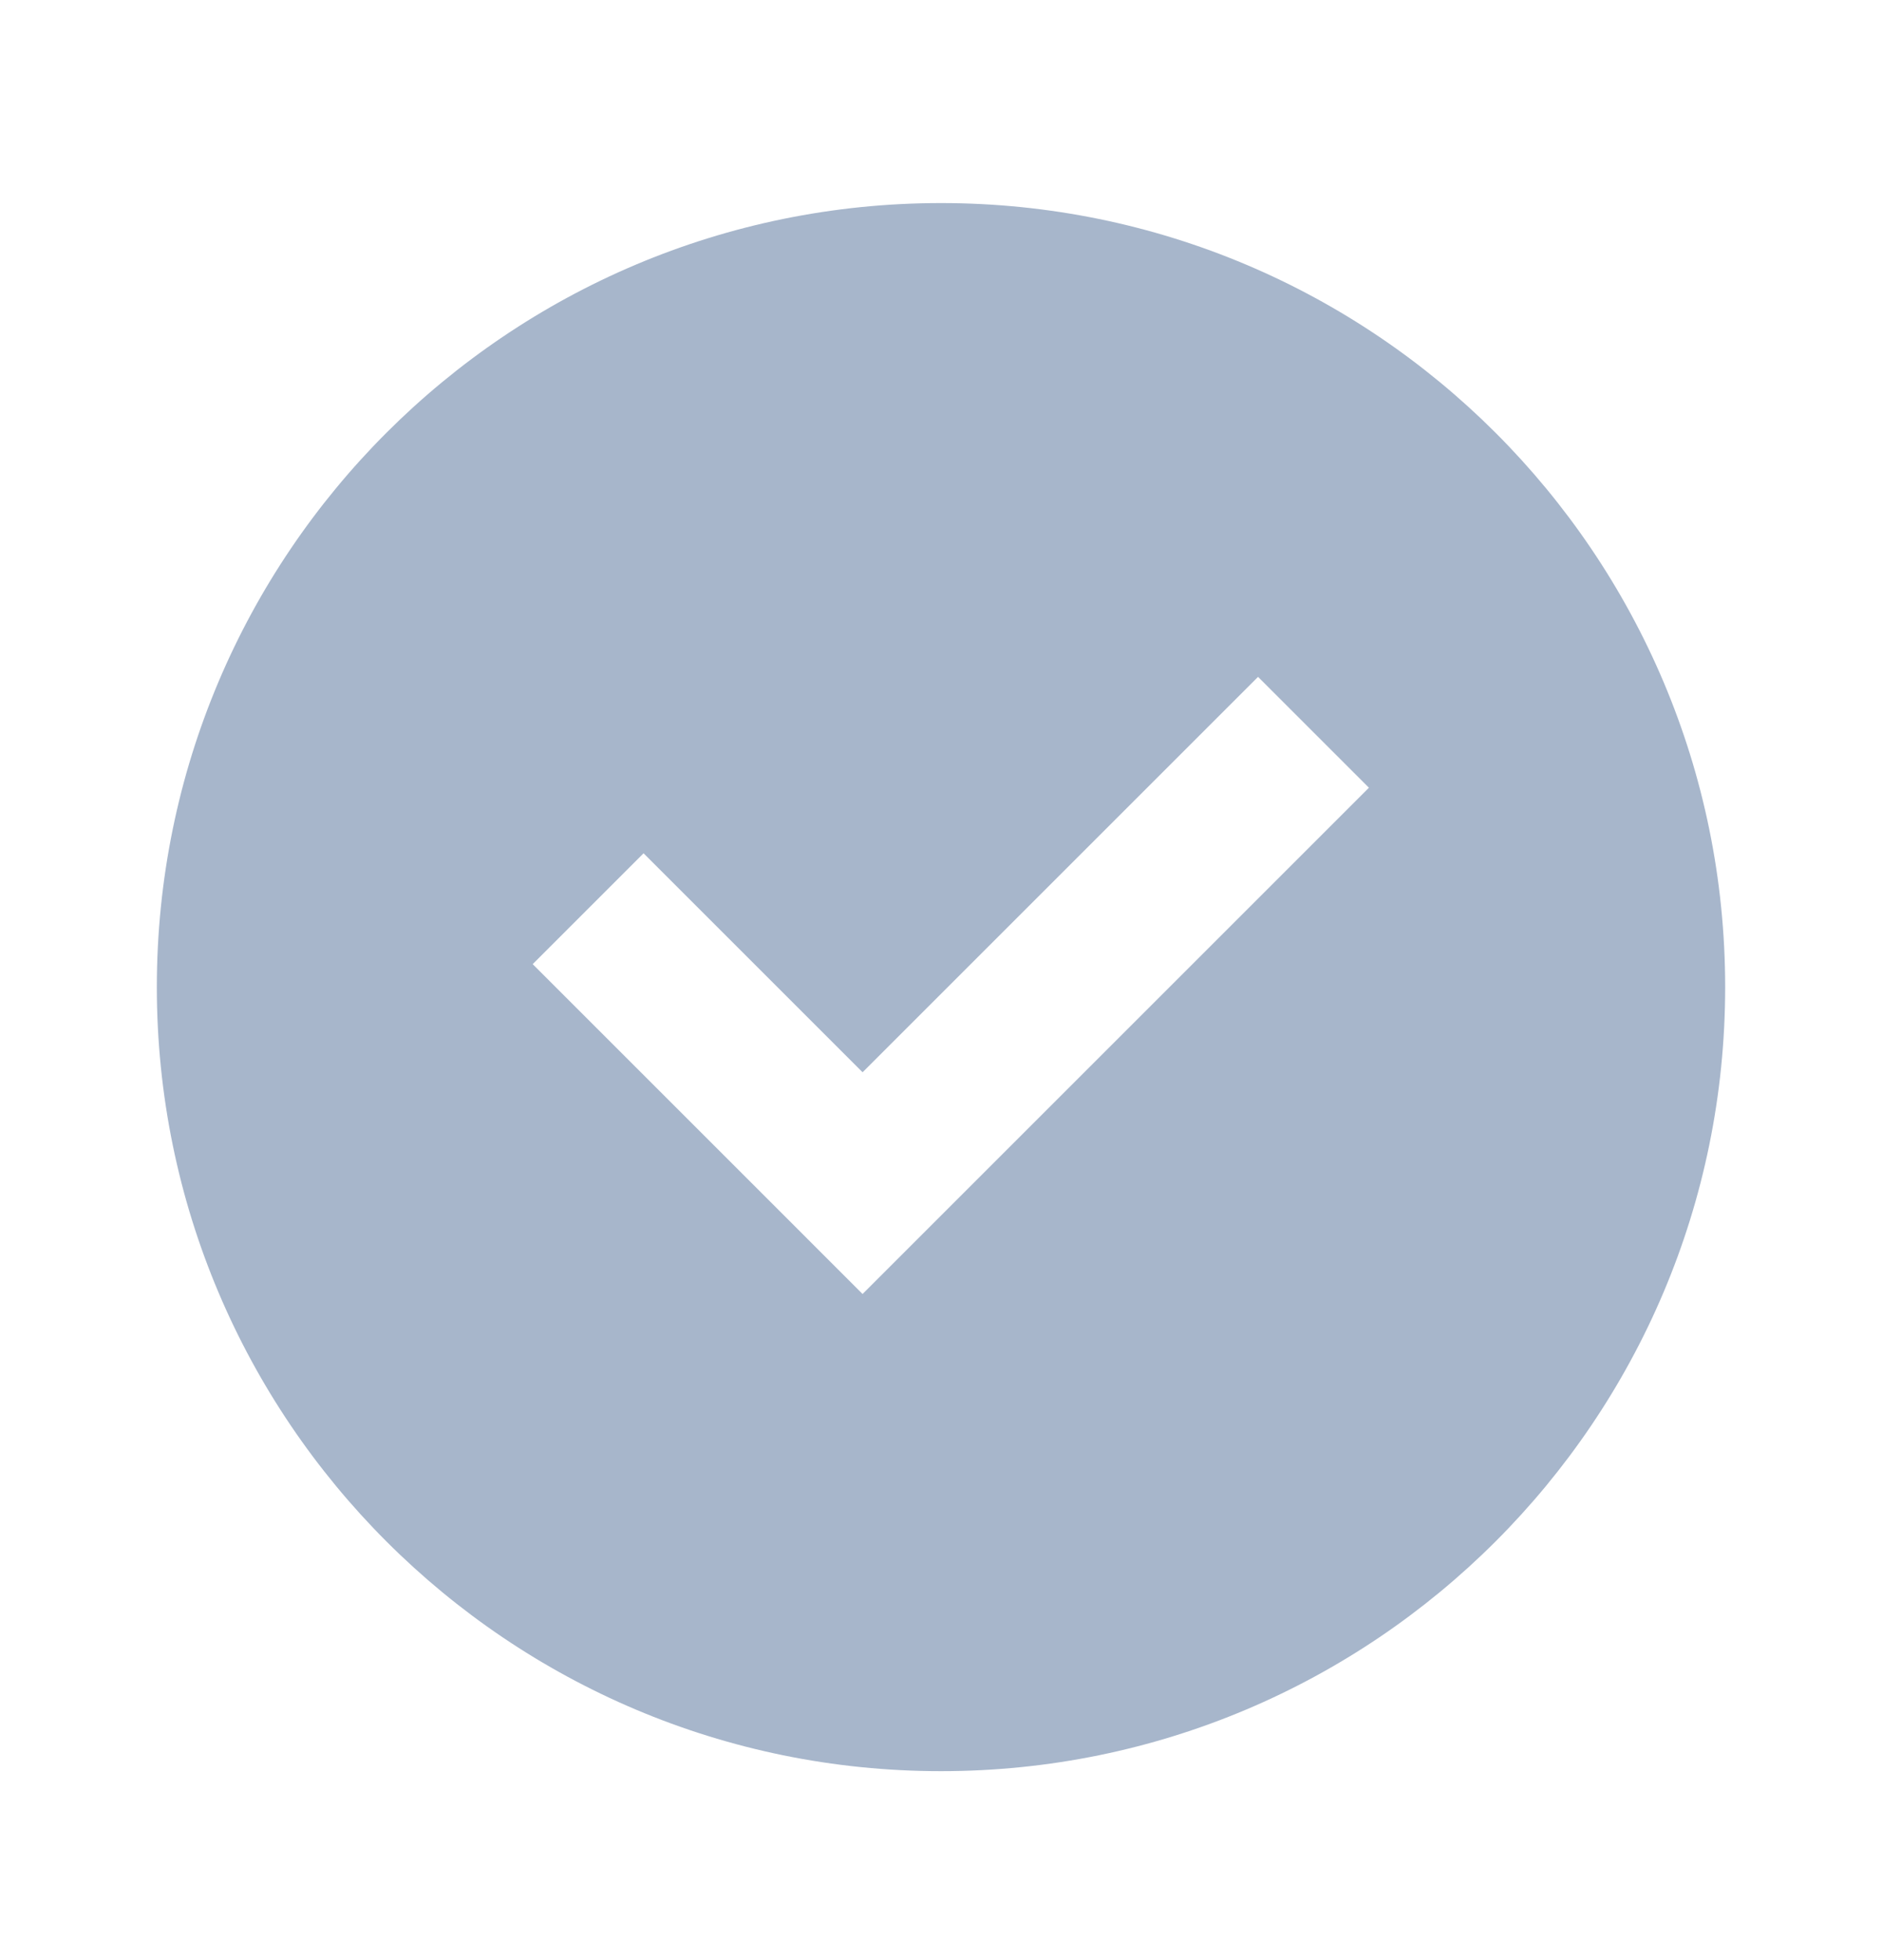 <svg width="24" height="25" viewBox="0 0 24 25" fill="none" xmlns="http://www.w3.org/2000/svg">
<g id="Frame">
<path id="Vector" d="M12 22.59C17.523 22.59 22 18.113 22 12.59C22 7.067 17.523 2.59 12 2.59C6.477 2.59 2 7.067 2 12.59C2 18.113 6.477 22.59 12 22.59ZM17.457 10.047L11 16.504L6.793 12.297L8.207 10.883L11 13.676L16.043 8.633L17.457 10.047Z" fill="#A7B6CB"/>
</g>
</svg>
